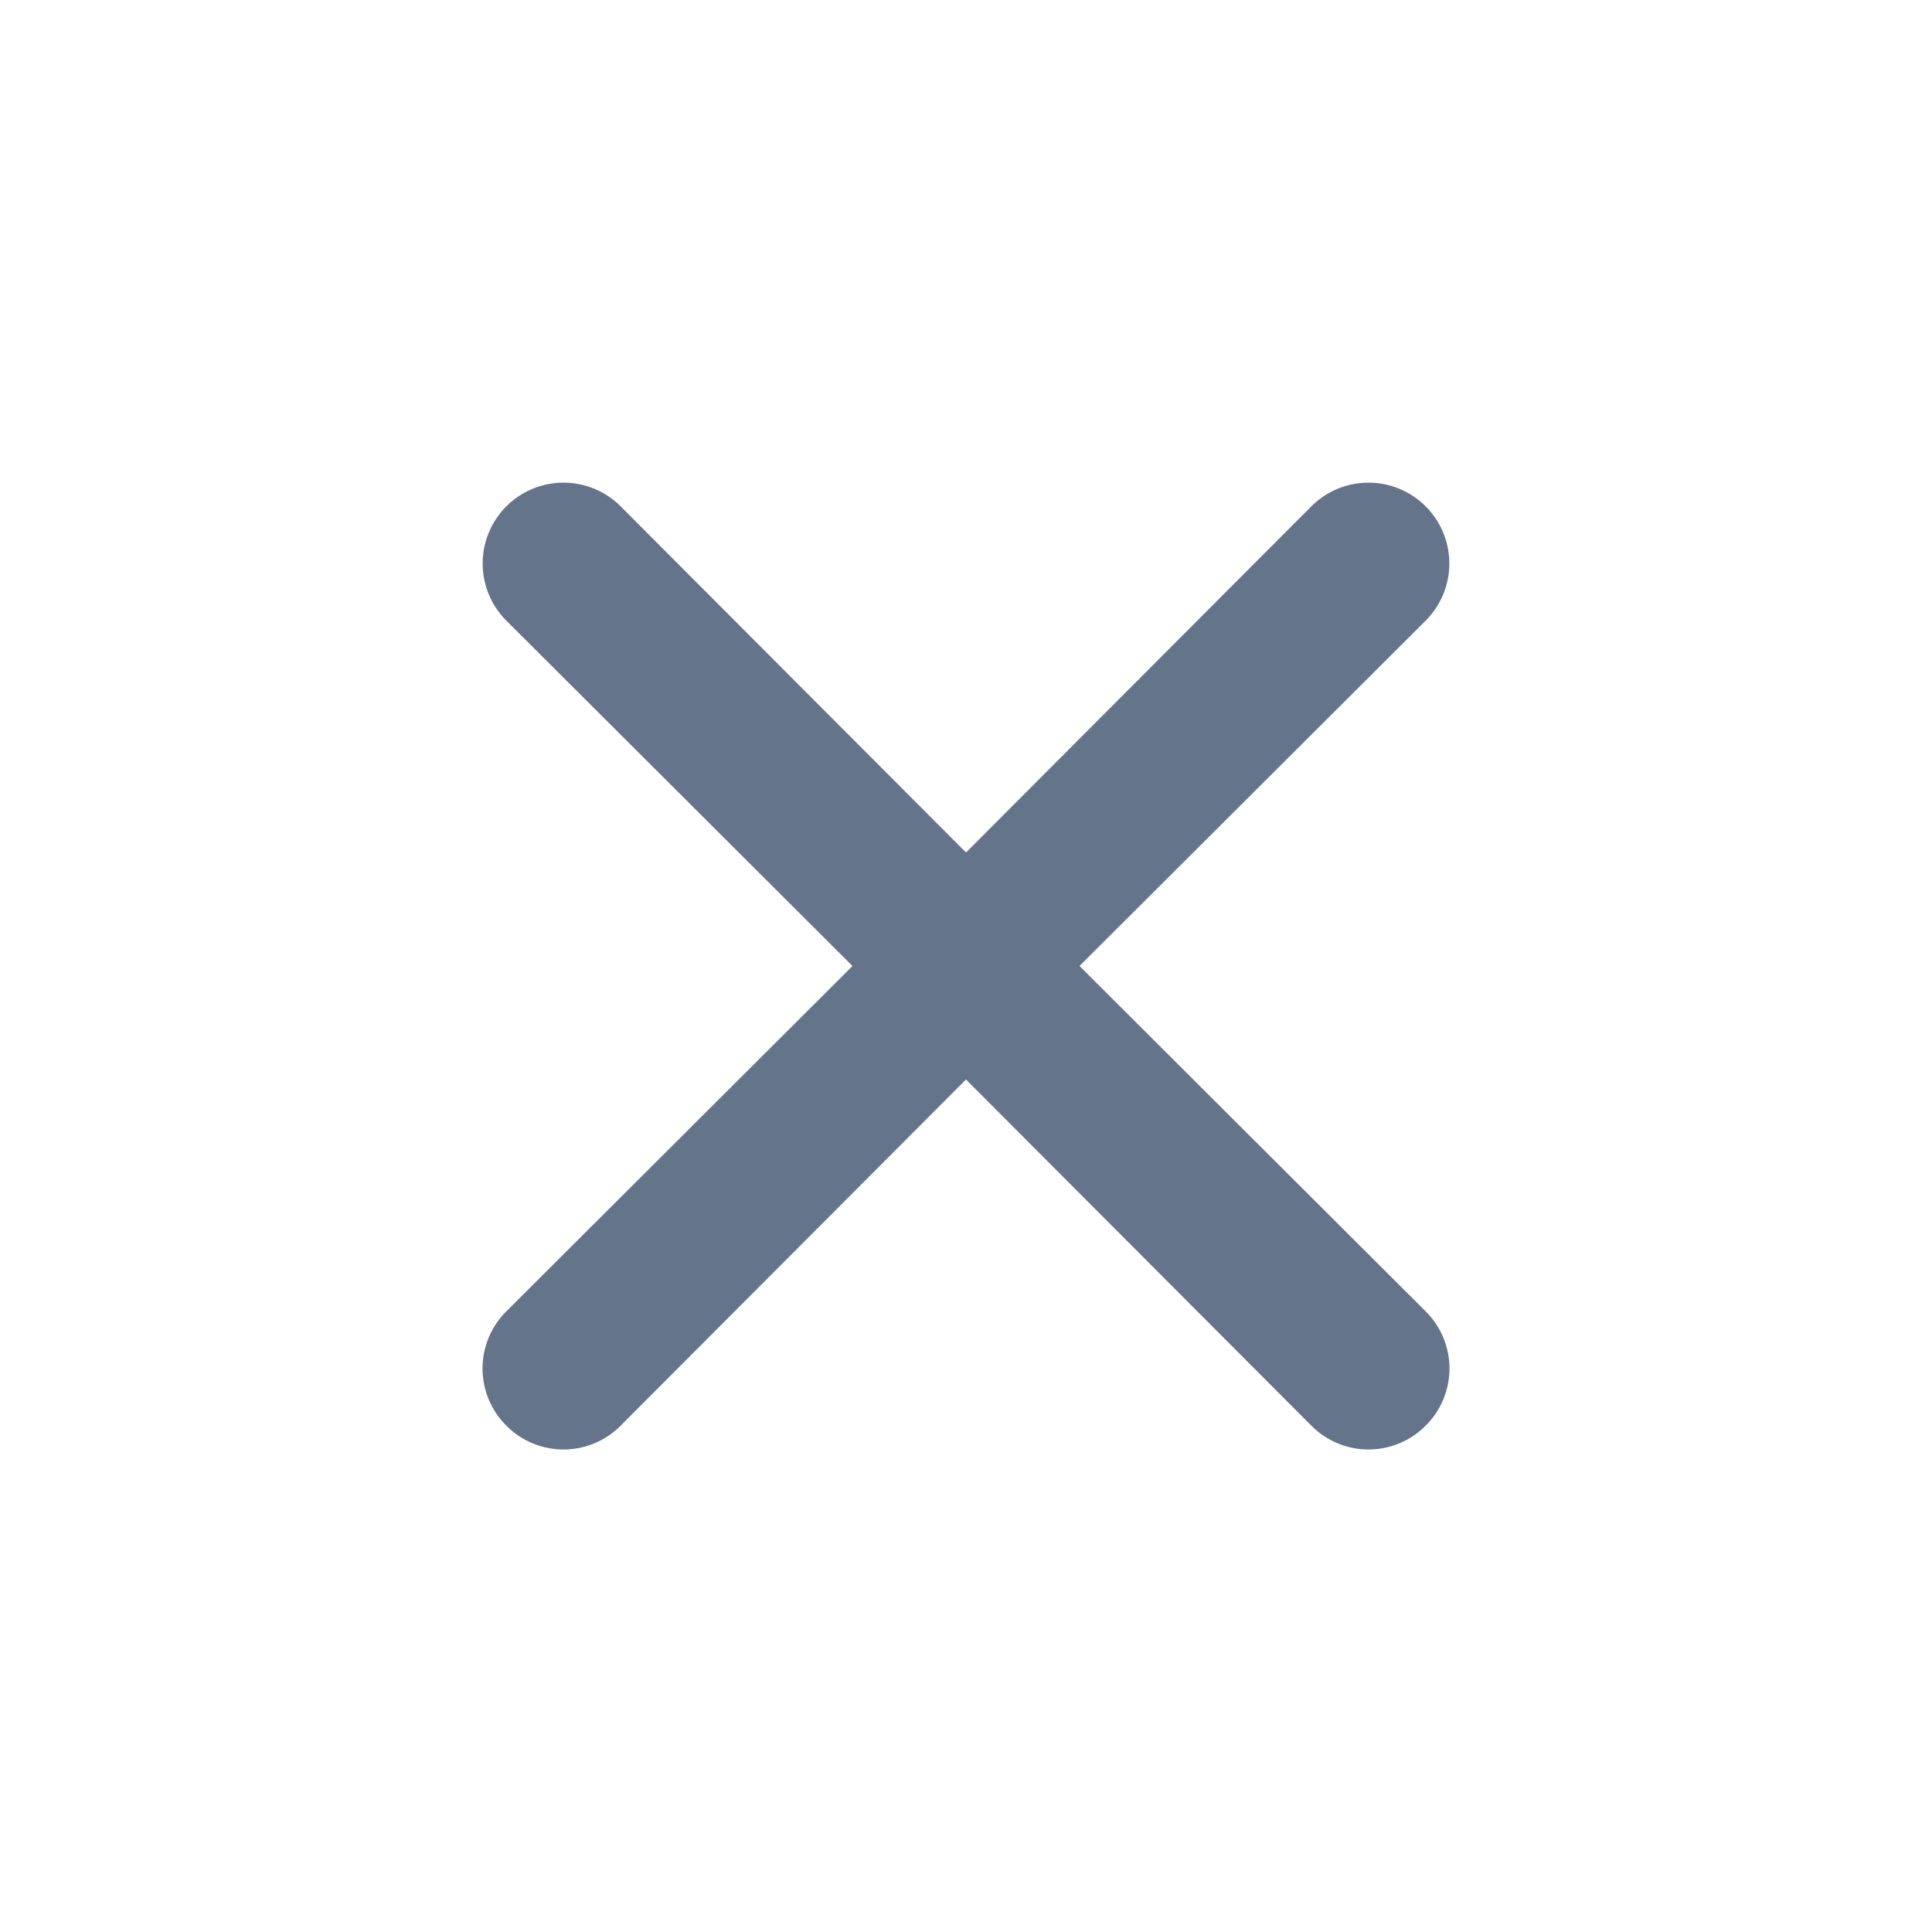 <?xml version="1.0" standalone="no"?>
<svg xmlns:xlink="http://www.w3.org/1999/xlink" fill="#64748B" width="20" height="20" viewBox="0 0 24 24" xmlns="http://www.w3.org/2000/svg">

<g data-name="Layer 2">

<g data-name="close">

<rect width="20" height="20" transform="rotate(180 12 12)" opacity="0"/>

<path d="M13.41 12l4.3-4.29a1 1 0 1 0-1.42-1.42L12 10.59l-4.29-4.3a1 1 0 0 0-1.42 1.42l4.3 4.29-4.3 4.29a1 1 0 0 0 0 1.42 1 1 0 0 0 1.42 0l4.29-4.3 4.29 4.3a1 1 0 0 0 1.42 0 1 1 0 0 0 0-1.42z"/>

</g>

</g>

</svg>